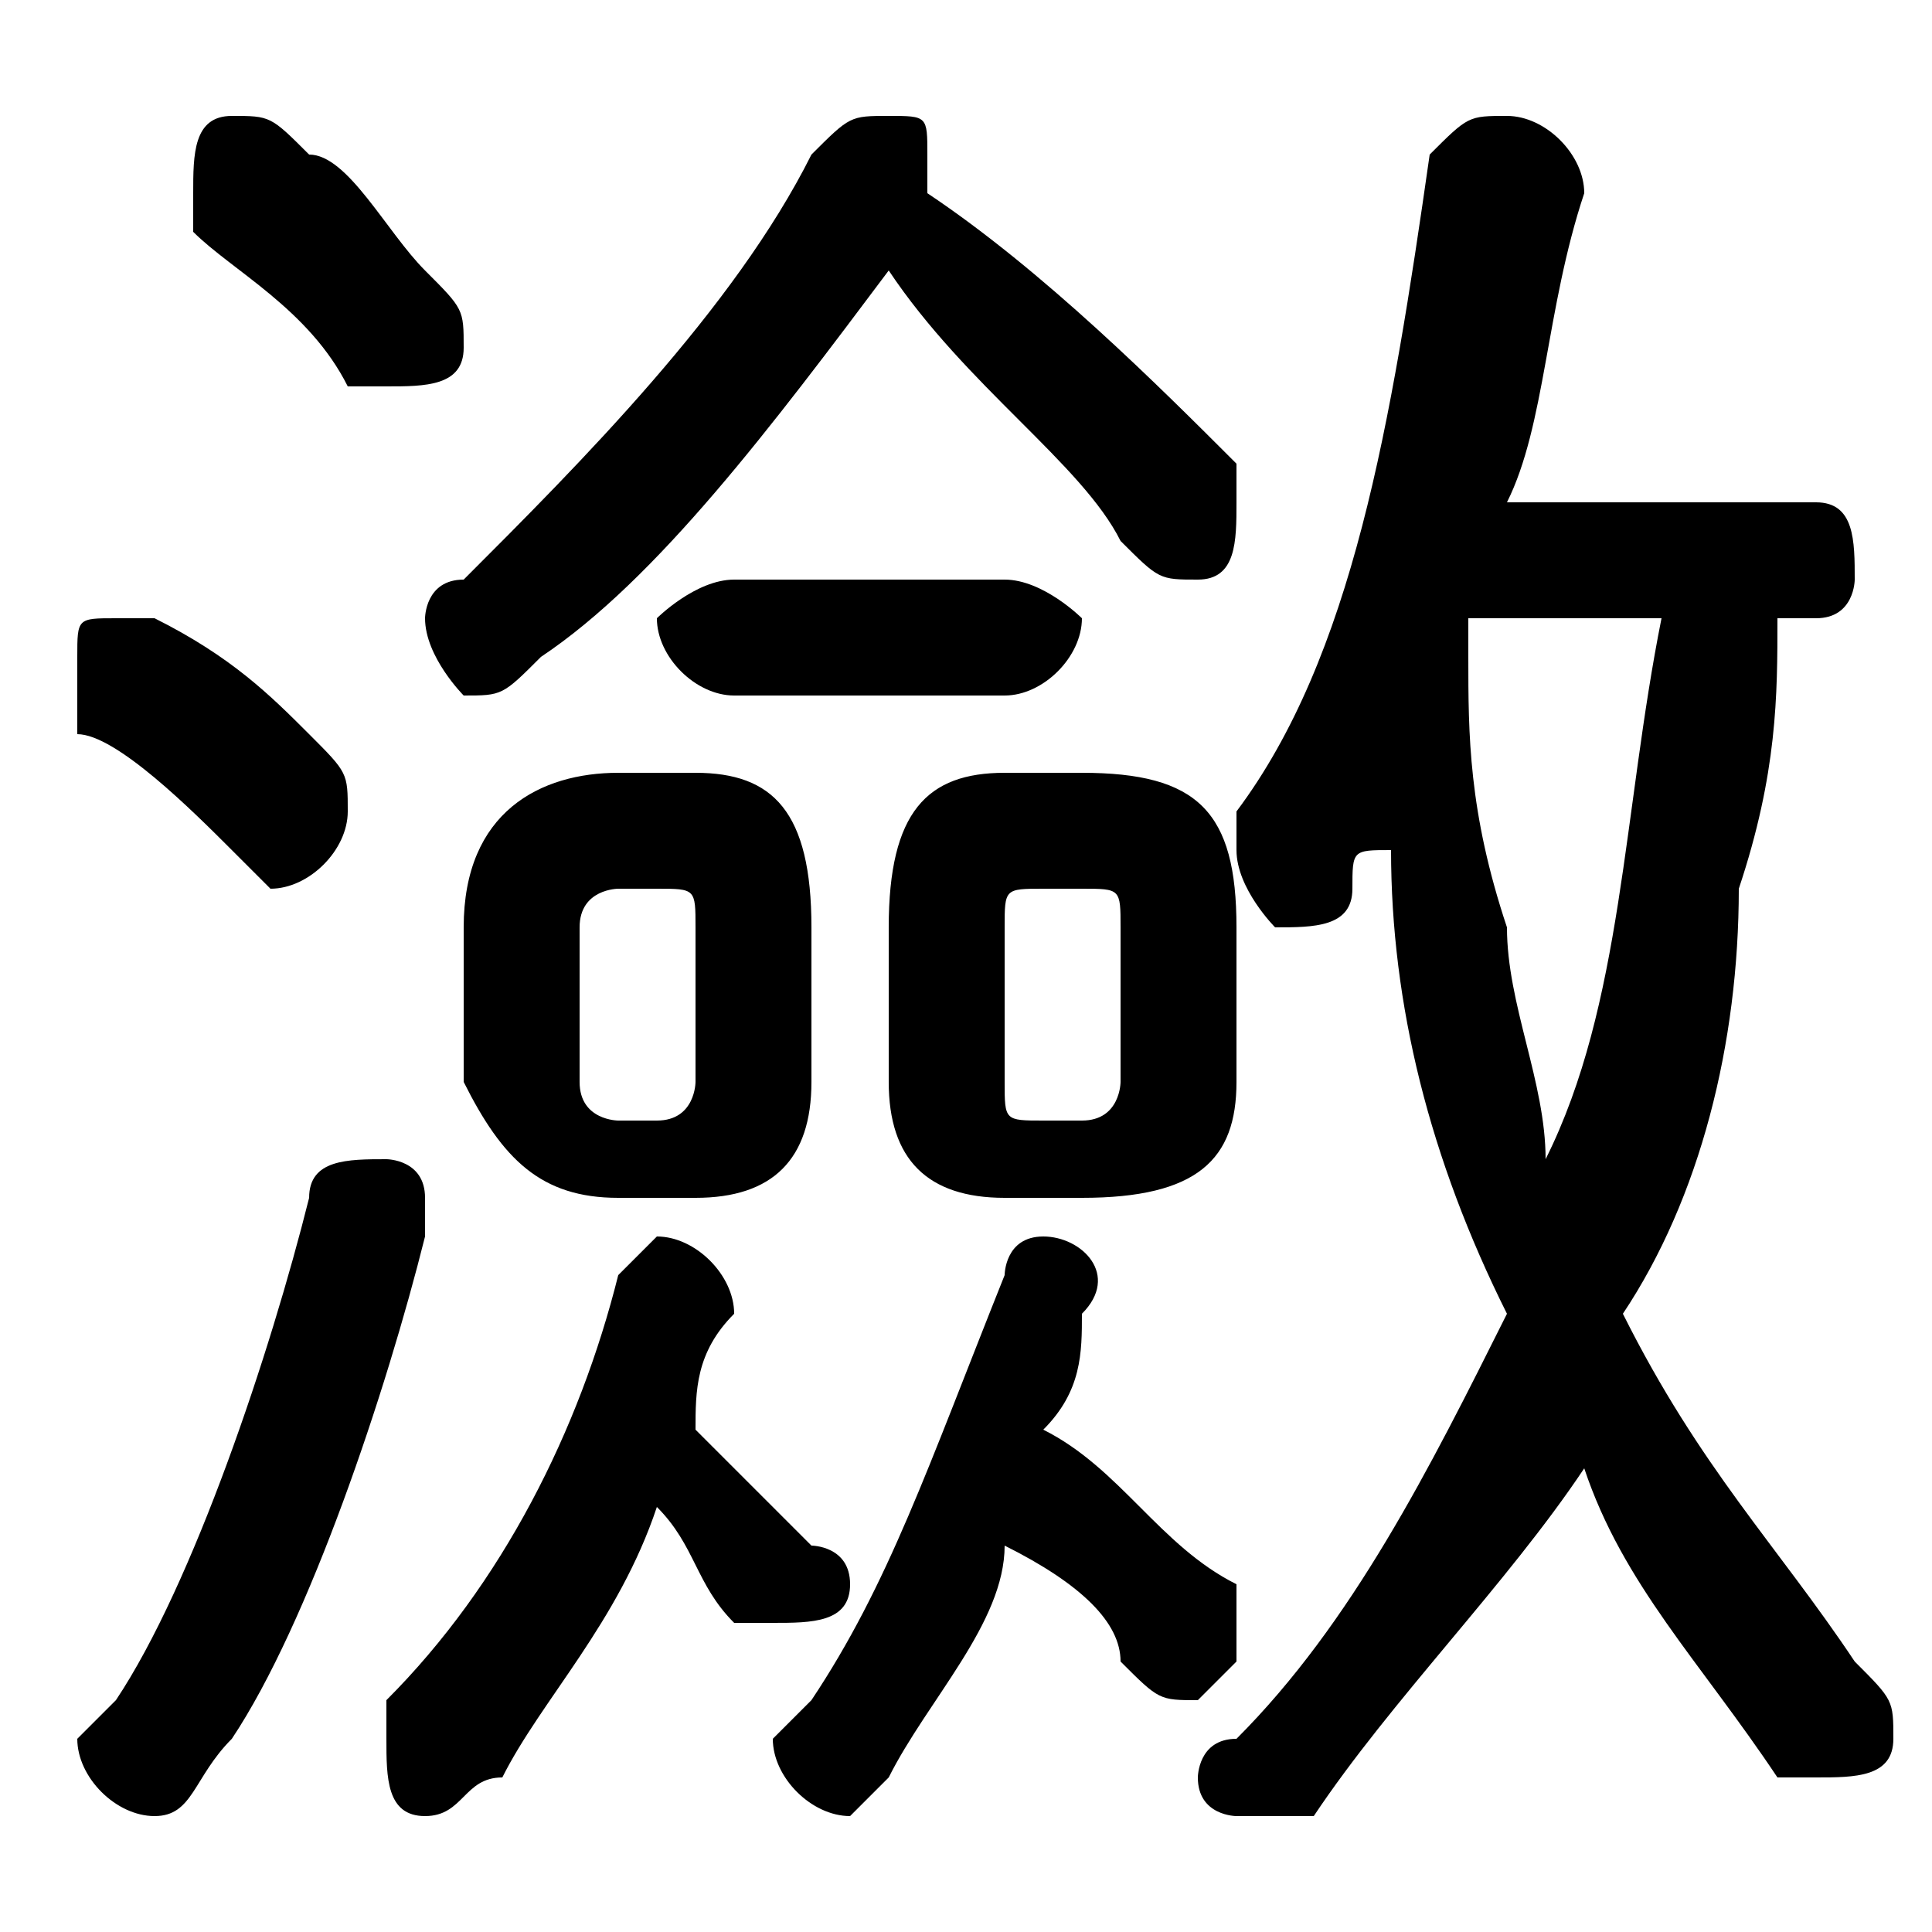 <svg xmlns="http://www.w3.org/2000/svg" viewBox="0 -44.0 50.0 50.0">
    <rect x="0" y="-44.0" width="50.0" height="50.0" fill="#808080" stroke="none"/>
    <g transform="scale(1, -1)">
        <!-- ボディの枠 -->
        <rect x="0" y="-6.0" width="50.0" height="50.0"
            stroke="white" fill="white"/>
        <!-- グリフ座標系の原点 -->
        <circle cx="0" cy="0" r="5" fill="white"/>
        <!-- グリフのアウトライン -->
        <g style="fill:black;stroke:#000000;stroke-width:0;stroke-linecap:round;stroke-linejoin:round;">
        <path d="M 47.0 28.0 C 48.0 28.0 48.0 29.0 48.0 29.0 C 48.0 30.0 48.0 31.0 47.0 31.0 L 39.0 31.0 C 40.0 33.0 40.0 36.0 41.0 39.0 C 41.0 40.0 40.0 41.0 39.0 41.0 C 38.0 41.0 38.0 41.0 37.0 40.0 C 36.0 33.0 35.0 27.0 32.0 23.0 C 32.0 22.0 32.0 22.0 32.0 22.0 C 32.0 21.0 33.0 20.0 33.0 20.0 C 34.0 20.0 35.0 20.0 35.0 21.0 C 35.0 22.0 35.0 22.0 36.0 22.0 C 36.0 18.0 37.0 14.0 39.0 10.0 C 37.0 6.0 35.0 2.0 32.0 -1.0 C 31.0 -1.0 31.0 -2.0 31.0 -2.0 C 31.0 -3.0 32.0 -3.0 32.0 -3.0 C 33.0 -3.0 33.0 -3.0 34.0 -3.0 C 36.0 -0.0 39.0 3.0 41.0 6.0 C 42.0 3.0 44.0 1.0 46.0 -2.0 C 46.0 -2.0 47.0 -2.0 47.0 -2.0 C 48.0 -2.0 49.0 -2.0 49.0 -1.0 C 49.0 -0.0 49.0 0.0 48.0 1.0 C 46.0 4.0 44.0 6.0 42.0 10.0 C 44.0 13.0 45.0 17.0 45.0 21.0 C 46.0 24.0 46.0 26.0 46.0 28.0 Z M 43.0 28.0 C 42.0 23.0 42.0 18.0 40.0 14.0 C 40.0 16.0 39.0 18.0 39.0 20.0 C 38.0 23.0 38.0 25.0 38.0 27.0 C 38.0 27.0 38.0 28.0 38.0 28.0 Z M 28.0 13.0 C 31.0 13.0 32.0 14.0 32.0 16.0 L 32.0 20.0 C 32.0 23.0 31.0 24.0 28.0 24.0 L 26.0 24.0 C 24.0 24.0 23.0 23.0 23.0 20.0 L 23.0 16.0 C 23.0 14.0 24.0 13.0 26.0 13.0 Z M 27.0 15.0 C 26.0 15.0 26.0 15.0 26.0 16.0 L 26.0 20.0 C 26.0 21.0 26.0 21.0 27.0 21.0 L 28.0 21.0 C 29.0 21.0 29.0 21.0 29.0 20.0 L 29.0 16.0 C 29.0 16.0 29.0 15.0 28.0 15.0 Z M 18.0 13.0 C 20.0 13.0 21.0 14.0 21.0 16.0 L 21.0 20.0 C 21.0 23.0 20.0 24.0 18.0 24.0 L 16.0 24.0 C 14.0 24.0 12.0 23.0 12.0 20.0 L 12.0 16.0 C 13.0 14.0 14.0 13.0 16.0 13.0 Z M 16.0 15.0 C 16.0 15.0 15.0 15.0 15.0 16.0 L 15.0 20.0 C 15.0 21.0 16.0 21.0 16.0 21.0 L 17.0 21.0 C 18.0 21.0 18.0 21.0 18.0 20.0 L 18.0 16.0 C 18.0 16.0 18.0 15.0 17.0 15.0 Z M 23.0 37.0 C 25.0 34.0 28.0 32.0 29.0 30.0 C 30.0 29.0 30.0 29.0 31.0 29.0 C 32.0 29.0 32.0 30.0 32.0 31.0 C 32.0 31.0 32.0 32.0 32.0 32.0 C 30.0 34.0 27.0 37.0 24.0 39.0 C 24.0 39.0 24.0 40.0 24.0 40.0 C 24.0 41.0 24.0 41.0 23.0 41.0 C 22.0 41.0 22.0 41.0 21.0 40.0 C 19.0 36.0 15.0 32.0 12.0 29.0 C 11.0 29.0 11.0 28.0 11.0 28.0 C 11.0 27.0 12.0 26.0 12.0 26.0 C 13.0 26.0 13.0 26.0 14.0 27.0 C 17.0 29.0 20.0 33.0 23.0 37.0 Z M 17.0 5.0 C 18.0 4.0 18.0 3.0 19.0 2.0 C 19.0 2.0 20.0 2.0 20.0 2.0 C 21.0 2.0 22.0 2.0 22.0 3.0 C 22.0 4.0 21.0 4.0 21.0 4.0 C 20.0 5.0 19.0 6.0 18.0 7.0 C 18.0 8.0 18.0 9.0 19.0 10.0 C 19.0 11.0 18.0 12.0 17.0 12.0 C 17.0 12.0 16.0 11.0 16.0 11.0 C 15.0 7.0 13.0 3.0 10.0 -0.0 C 10.0 -1.0 10.0 -1.0 10.0 -1.0 C 10.0 -2.0 10.0 -3.0 11.0 -3.0 C 12.0 -3.0 12.0 -2.0 13.0 -2.0 C 14.0 0.0 16.0 2.0 17.0 5.0 Z M 26.0 4.0 C 28.0 3.0 29.0 2.0 29.0 1.0 C 30.0 0.0 30.0 -0.0 31.0 -0.0 C 31.0 -0.0 32.0 1.0 32.0 1.0 C 32.0 2.0 32.0 2.0 32.0 3.0 C 30.0 4.0 29.0 6.0 27.0 7.0 C 28.0 8.0 28.0 9.0 28.0 10.0 C 29.0 11.0 28.0 12.0 27.0 12.0 C 26.0 12.0 26.0 11.0 26.0 11.0 C 24.0 6.0 23.0 3.0 21.0 -0.0 C 20.0 -1.0 20.0 -1.0 20.0 -1.0 C 20.0 -2.0 21.0 -3.0 22.0 -3.0 C 22.0 -3.0 23.0 -2.0 23.0 -2.0 C 24.0 -0.0 26.0 2.0 26.0 4.0 Z M 26.0 26.0 C 27.0 26.0 28.0 27.0 28.0 28.0 C 28.0 28.0 27.0 29.0 26.0 29.0 L 19.0 29.0 C 18.0 29.0 17.0 28.0 17.0 28.0 C 17.0 27.0 18.0 26.0 19.0 26.0 Z M 8.0 40.0 C 7.0 41.0 7.0 41.0 6.0 41.0 C 5.0 41.0 5.0 40.0 5.0 39.0 C 5.0 39.0 5.0 38.0 5.0 38.0 C 6.0 37.0 8.0 36.0 9.0 34.0 C 9.0 34.0 10.0 34.0 10.0 34.0 C 11.0 34.0 12.0 34.0 12.0 35.0 C 12.0 36.0 12.0 36.0 11.0 37.0 C 10.0 38.0 9.0 40.0 8.0 40.0 Z M 4.0 28.0 C 4.0 28.0 4.0 28.0 3.0 28.0 C 2.0 28.0 2.0 28.0 2.0 27.0 C 2.0 26.0 2.0 26.0 2.0 25.0 C 3.0 25.0 5.0 23.0 6.0 22.0 C 6.0 22.0 7.0 21.0 7.0 21.0 C 8.0 21.0 9.0 22.0 9.0 23.0 C 9.0 24.0 9.0 24.0 8.0 25.0 C 7.0 26.0 6.0 27.0 4.0 28.0 Z M 8.0 13.0 C 7.0 9.0 5.0 3.0 3.0 0.0 C 3.0 -0.0 2.0 -1.0 2.0 -1.0 C 2.0 -2.0 3.0 -3.0 4.0 -3.0 C 5.0 -3.0 5.0 -2.0 6.0 -1.0 C 8.0 2.0 10.0 8.0 11.0 12.0 C 11.0 12.0 11.0 12.0 11.0 13.0 C 11.0 14.0 10.0 14.0 10.0 14.0 C 9.0 14.0 8.0 14.0 8.0 13.0 Z"/>
    </g>
    </g>
</svg>
